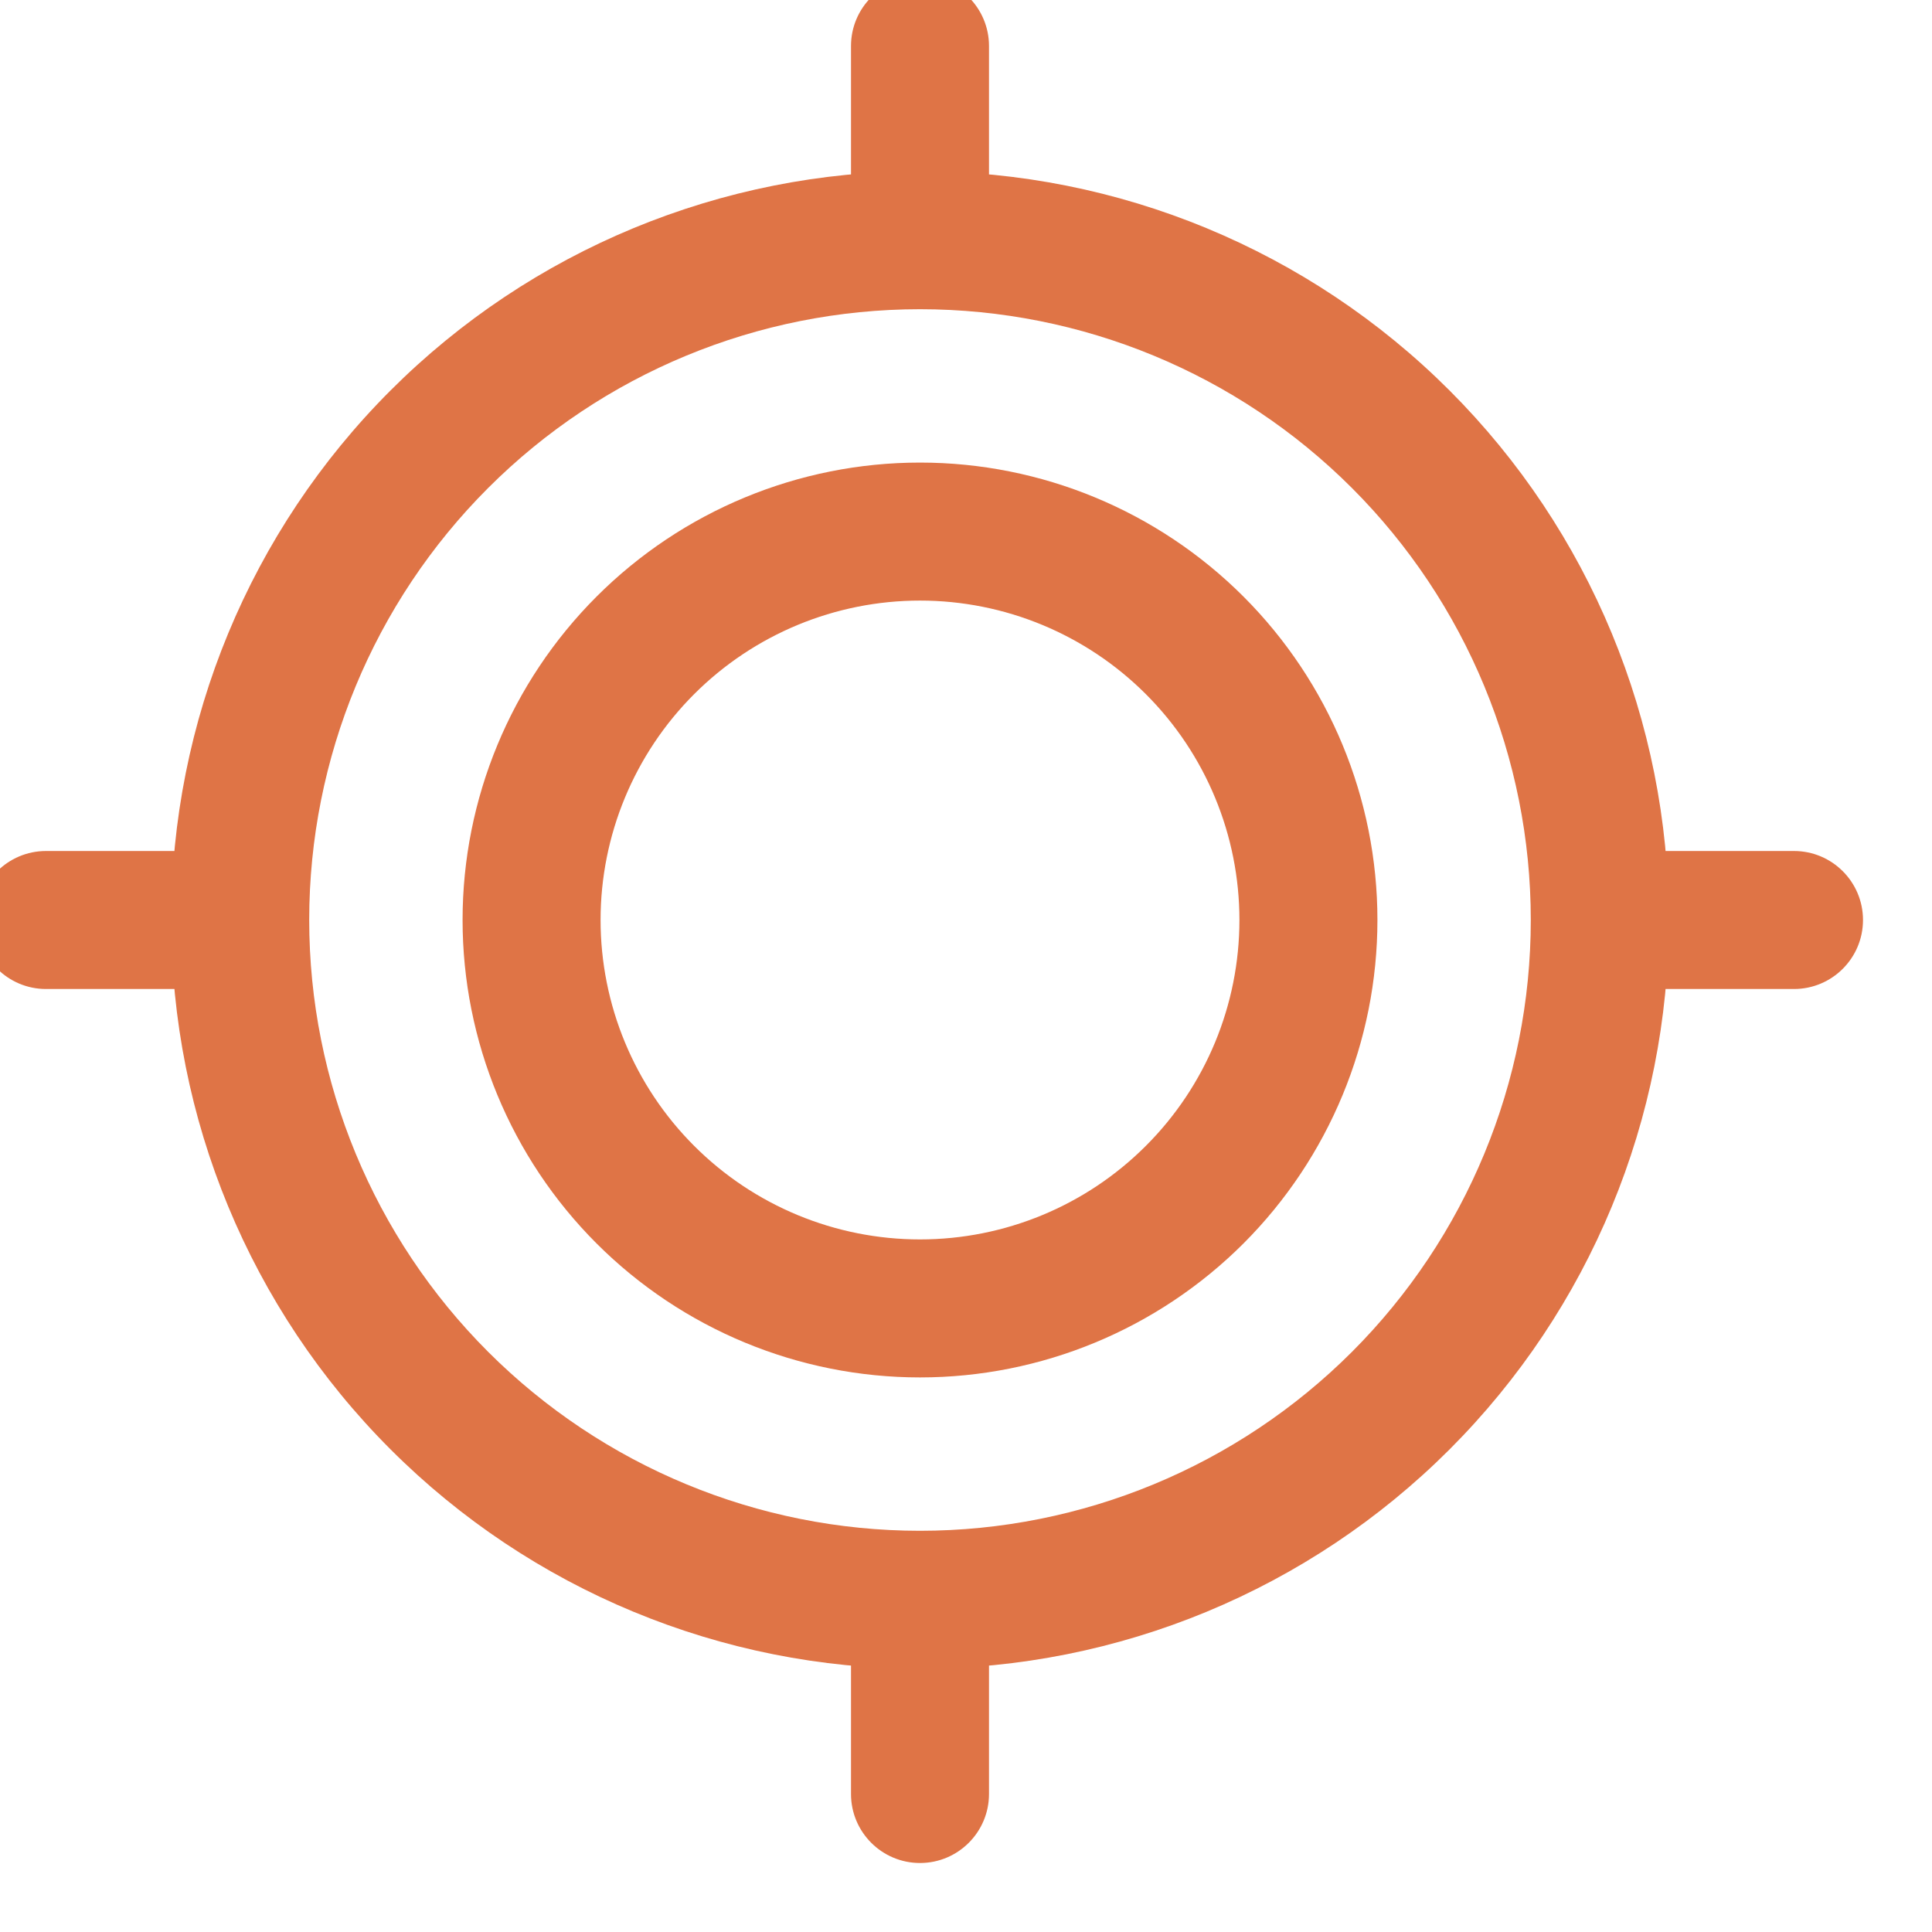 <svg width="42" height="42" viewBox="0 0 42 42" fill="none" xmlns="http://www.w3.org/2000/svg" xmlns:xlink="http://www.w3.org/1999/xlink">
<path d="M39,21.5C39.828,21.5 40.5,20.828 40.5,20C40.5,19.172 39.828,18.5 39,18.5L39,21.5ZM21.5,1C21.5,0.172 20.828,-0.5 20,-0.5C19.172,-0.5 18.5,0.172 18.5,1L21.5,1ZM1,18.5C0.172,18.5 -0.5,19.172 -0.5,20C-0.5,20.828 0.172,21.5 1,21.5L1,18.5ZM5.222,21.5C6.05,21.5 6.722,20.828 6.722,20C6.722,19.172 6.05,18.5 5.222,18.5L5.222,21.5ZM18.5,39C18.5,39.828 19.172,40.5 20,40.5C20.828,40.5 21.5,39.828 21.5,39L18.5,39ZM5.222,19.998L3.722,19.998L5.222,19.998ZM39,18.5L34.778,18.5L34.778,21.5L39,21.5L39,18.5ZM18.5,1L18.5,5.222L21.5,5.222L21.5,1L18.5,1ZM1,21.5L5.222,21.5L5.222,18.5L1,18.5L1,21.5ZM21.5,39L21.5,34.778L18.5,34.778L18.5,39L21.5,39ZM20,36.278C24.317,36.278 28.458,34.563 31.511,31.51L29.39,29.389C26.899,31.879 23.522,33.278 20,33.278L20,36.278ZM31.511,31.51C34.564,28.457 36.278,24.317 36.278,20L33.278,20C33.278,23.522 31.88,26.898 29.39,29.389L31.511,31.51ZM36.278,20C36.278,15.683 34.564,11.541 31.511,8.488L29.39,10.609C31.88,13.099 33.278,16.478 33.278,20L36.278,20ZM31.511,8.488C28.458,5.435 24.317,3.722 20,3.722L20,6.722C23.522,6.722 26.9,8.119 29.39,10.609L31.511,8.488ZM20,3.722C15.683,3.722 11.543,5.435 8.49,8.488L10.611,10.609C13.101,8.119 16.478,6.722 20,6.722L20,3.722ZM8.49,8.488C5.437,11.54 3.722,15.681 3.722,19.998L6.722,19.998C6.722,16.476 8.121,13.099 10.611,10.609L8.49,8.488ZM3.722,19.998C3.722,24.315 5.437,28.456 8.49,31.508L10.611,29.387C8.121,26.897 6.722,23.52 6.722,19.998L3.722,19.998ZM8.49,31.508C11.542,34.561 15.682,36.278 20,36.278L20,33.278C16.479,33.278 13.102,31.877 10.611,29.387L8.49,31.508Z" fill="#DB6634" fill-opacity="0.91"/>
<path d="M20,11.556L20,10.056L20,11.556ZM11.556,20L10.056,20L11.556,20ZM20,29.944C22.637,29.944 25.167,28.896 27.032,27.032L24.91,24.91C23.608,26.213 21.842,26.944 20,26.944L20,29.944ZM27.032,27.032C28.896,25.167 29.944,22.637 29.944,20L26.944,20C26.944,21.842 26.213,23.608 24.91,24.91L27.032,27.032ZM29.944,20C29.944,17.363 28.896,14.834 27.032,12.969L24.91,15.09C26.213,16.392 26.944,18.158 26.944,20L29.944,20ZM27.032,12.969C25.167,11.104 22.637,10.056 20,10.056L20,13.056C21.842,13.056 23.608,13.788 24.91,15.09L27.032,12.969ZM20,10.056C17.363,10.056 14.834,11.104 12.969,12.969L15.09,15.09C16.392,13.788 18.158,13.056 20,13.056L20,10.056ZM12.969,12.969C11.104,14.834 10.056,17.363 10.056,20L13.056,20C13.056,18.158 13.788,16.392 15.09,15.09L12.969,12.969ZM10.056,20C10.056,22.637 11.104,25.167 12.969,27.032L15.09,24.91C13.788,23.608 13.056,21.842 13.056,20L10.056,20ZM12.969,27.032C14.834,28.896 17.363,29.944 20,29.944L20,26.944C18.158,26.944 16.392,26.213 15.09,24.91L12.969,27.032Z" fill="#DB6634" fill-opacity="0.91"/>
</svg>
